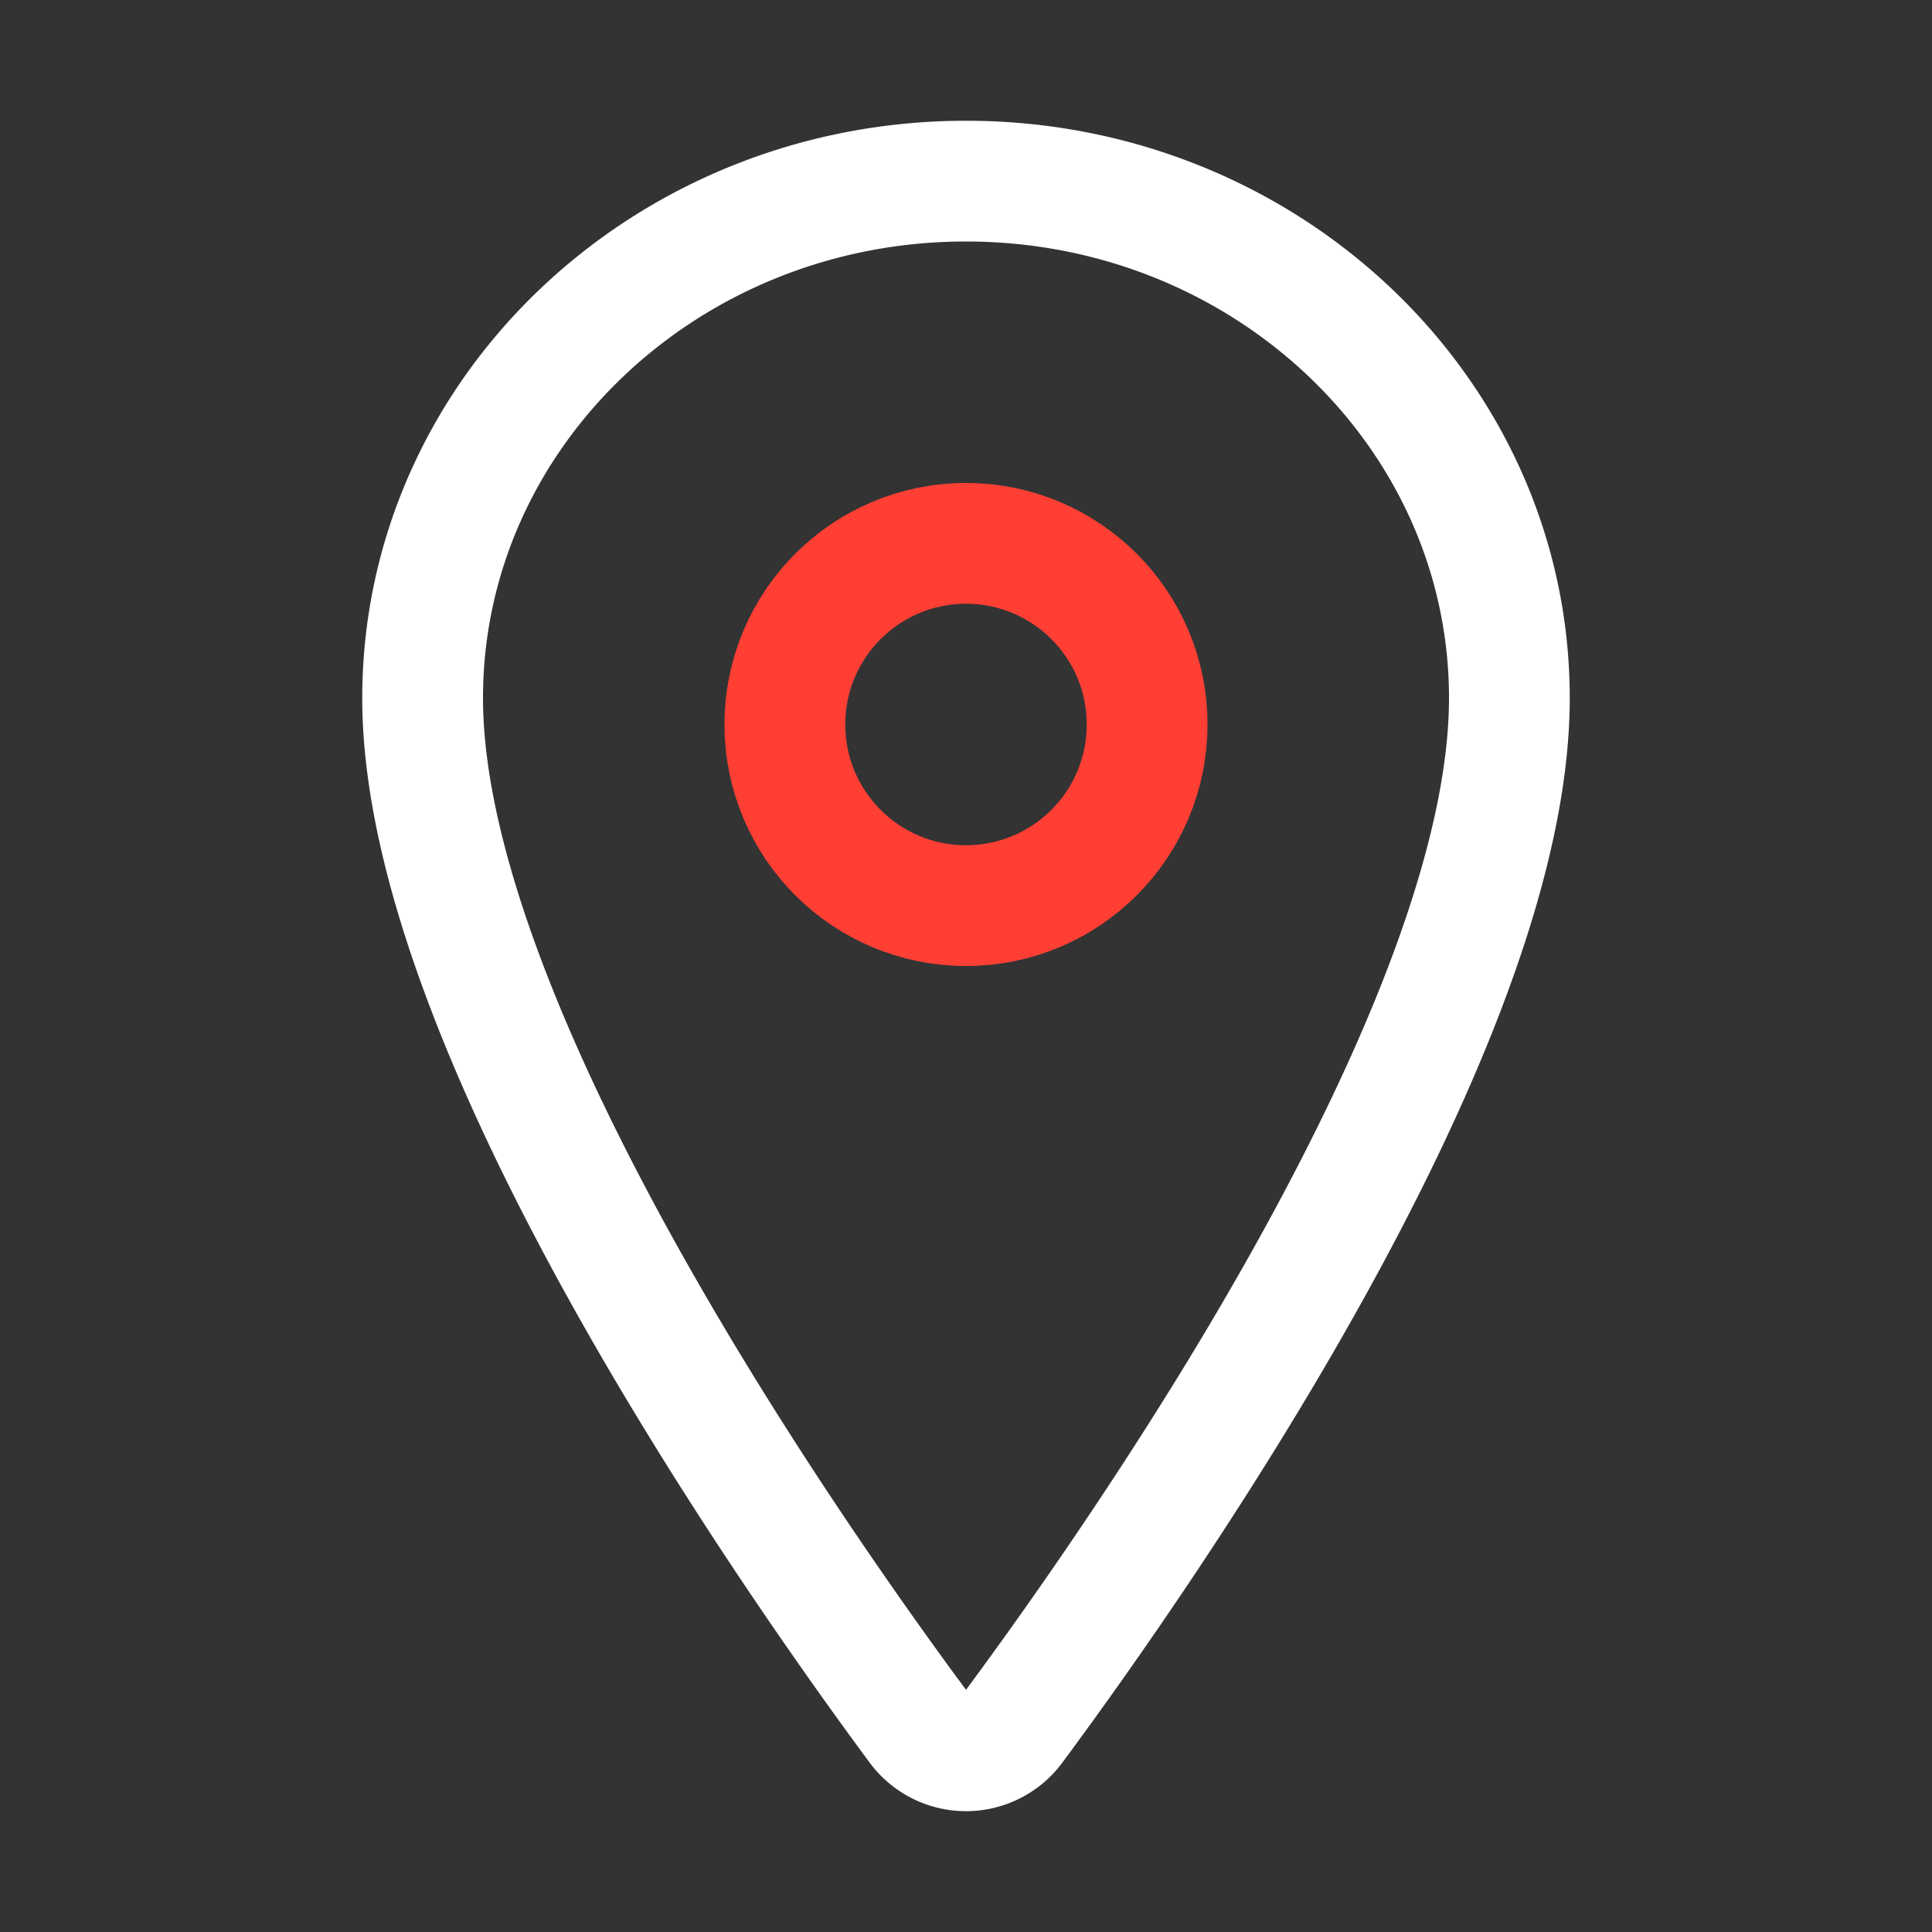<svg xmlns='http://www.w3.org/2000/svg' width='40' height='40' viewBox='0 0 512 512'>
    <rect x="0" y="0" width="512" height="512" fill="#333333" stroke="none"/>
    <title>ionicons-v5-n</title>
    <path d='M256,48c-79.5,0-144,61.39-144,137,0,87,96,224.87,131.25,272.49a15.77,15.77,0,0,0,25.5,0C304,409.89,400,272.07,400,185,400,109.39,335.5,48,256,48Z' style='fill:none;stroke:#ffffff;stroke-linecap:round;stroke-linejoin:round;stroke-width:32px'/>
    <circle cx='256' cy='192' r='48' style='fill:none;stroke:#ff3f34;stroke-linecap:round;stroke-linejoin:round;stroke-width:32px'/>
</svg>